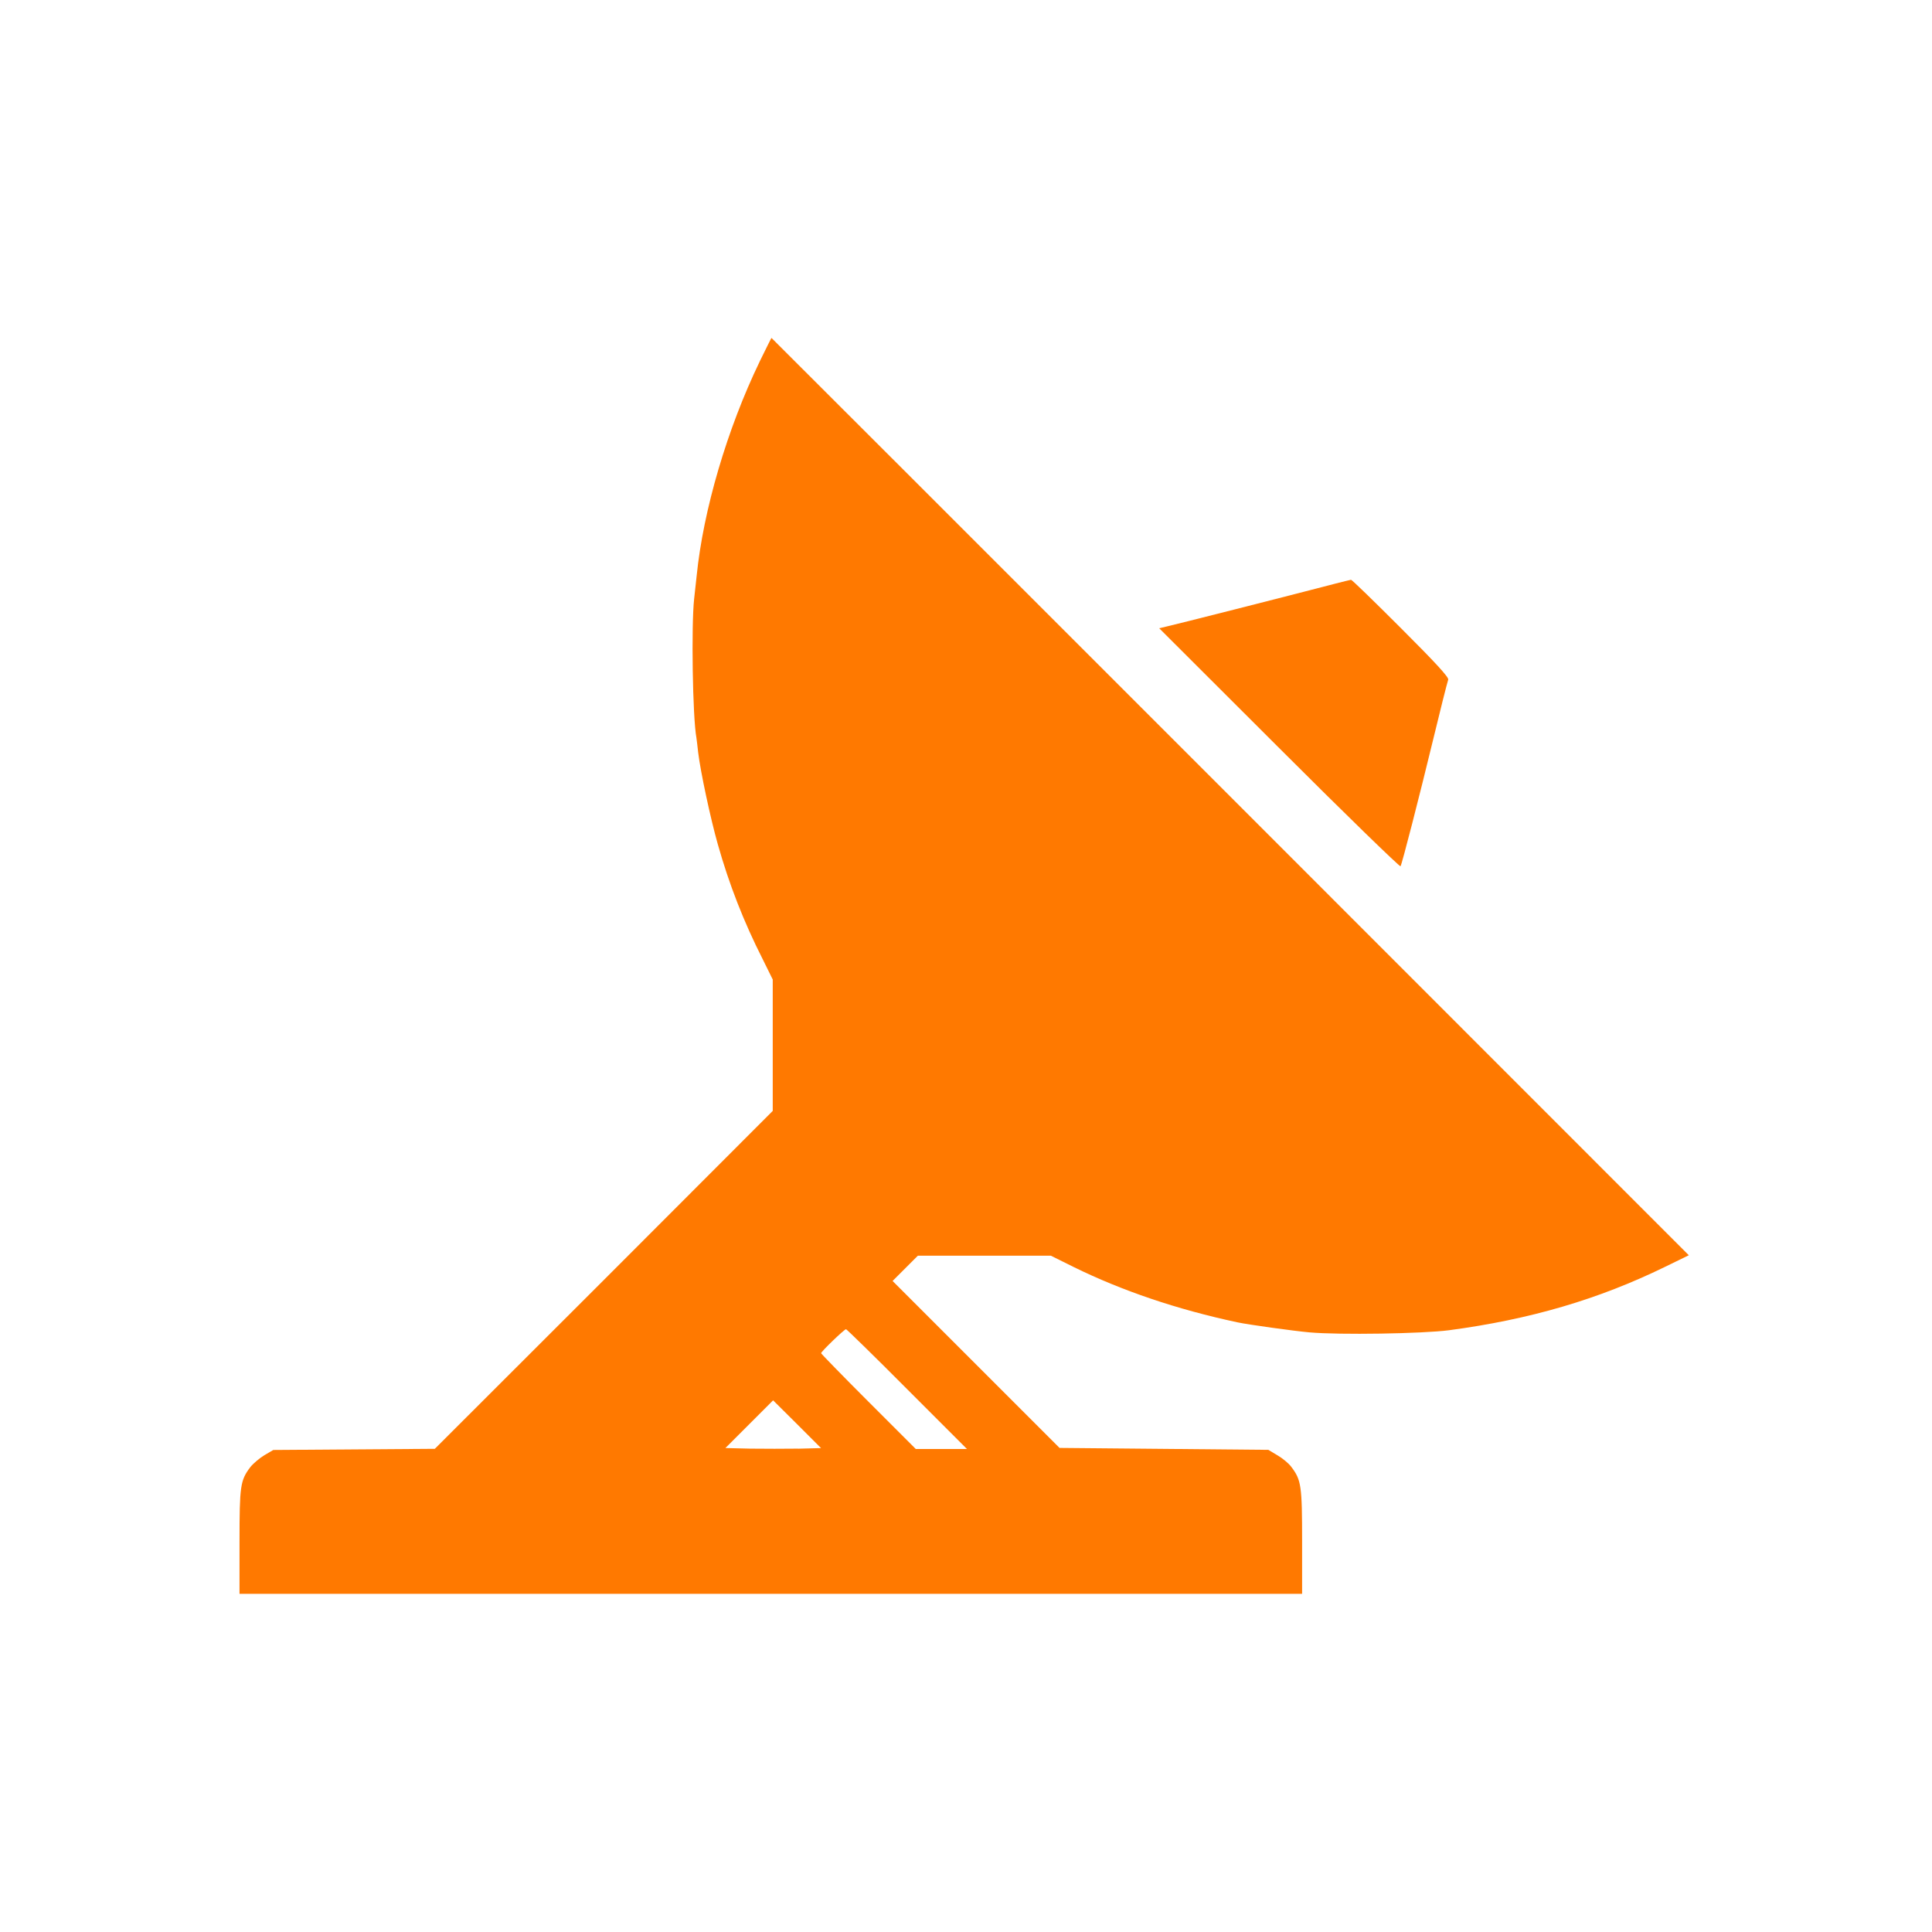 <!-- Generated by IcoMoon.io -->
<svg version="1.1" xmlns="http://www.w3.org/2000/svg" width="32" height="32" viewBox="0 0 32 32">
<title>broadcast</title>
<path fill="#ff7900" d="M12.582 5.99c-0.538 1.114-0.934 2.461-1.043 3.546-0.010 0.096-0.029 0.269-0.042 0.384-0.048 0.432-0.026 1.958 0.038 2.301 0.003 0.029 0.019 0.138 0.029 0.243 0.038 0.317 0.205 1.098 0.326 1.523 0.186 0.659 0.429 1.283 0.746 1.907l0.163 0.33v2.176l-2.797 2.8-2.8 2.797-2.675 0.019-0.147 0.086c-0.080 0.048-0.186 0.138-0.234 0.198-0.166 0.221-0.179 0.307-0.179 1.238v0.861h17.6v-0.861c0-0.928-0.013-1.024-0.179-1.242-0.042-0.058-0.147-0.144-0.23-0.192l-0.15-0.090-3.459-0.032-2.765-2.765 0.419-0.419h2.202l0.381 0.189c0.794 0.39 1.706 0.701 2.71 0.915 0.176 0.038 0.941 0.144 1.19 0.166 0.499 0.045 1.875 0.022 2.314-0.035 1.344-0.179 2.477-0.512 3.578-1.050l0.394-0.192-7.594-7.597c-4.176-4.176-7.597-7.597-7.6-7.597s-0.090 0.176-0.195 0.39zM15.024 23.008l0.992 0.992h-0.848l-0.784-0.784c-0.432-0.432-0.784-0.794-0.784-0.803 0-0.026 0.384-0.397 0.413-0.397 0.010 0 0.467 0.445 1.011 0.992zM13.219 23.994c-0.211 0.003-0.566 0.003-0.794 0l-0.41-0.010 0.79-0.79 0.397 0.394 0.397 0.397-0.381 0.010z"></path>
<path fill="#ff7900" d="M22.128 9.664c-0.835 0.218-2.678 0.685-2.794 0.71l-0.134 0.032 1.987 1.984c1.091 1.091 1.997 1.971 2.010 1.958 0.022-0.026 0.32-1.187 0.547-2.125 0.096-0.4 0.224-0.909 0.243-0.966 0.013-0.038-0.211-0.282-0.784-0.854-0.442-0.442-0.813-0.803-0.826-0.8-0.016 0.003-0.125 0.029-0.25 0.061z"></path>
</svg>

